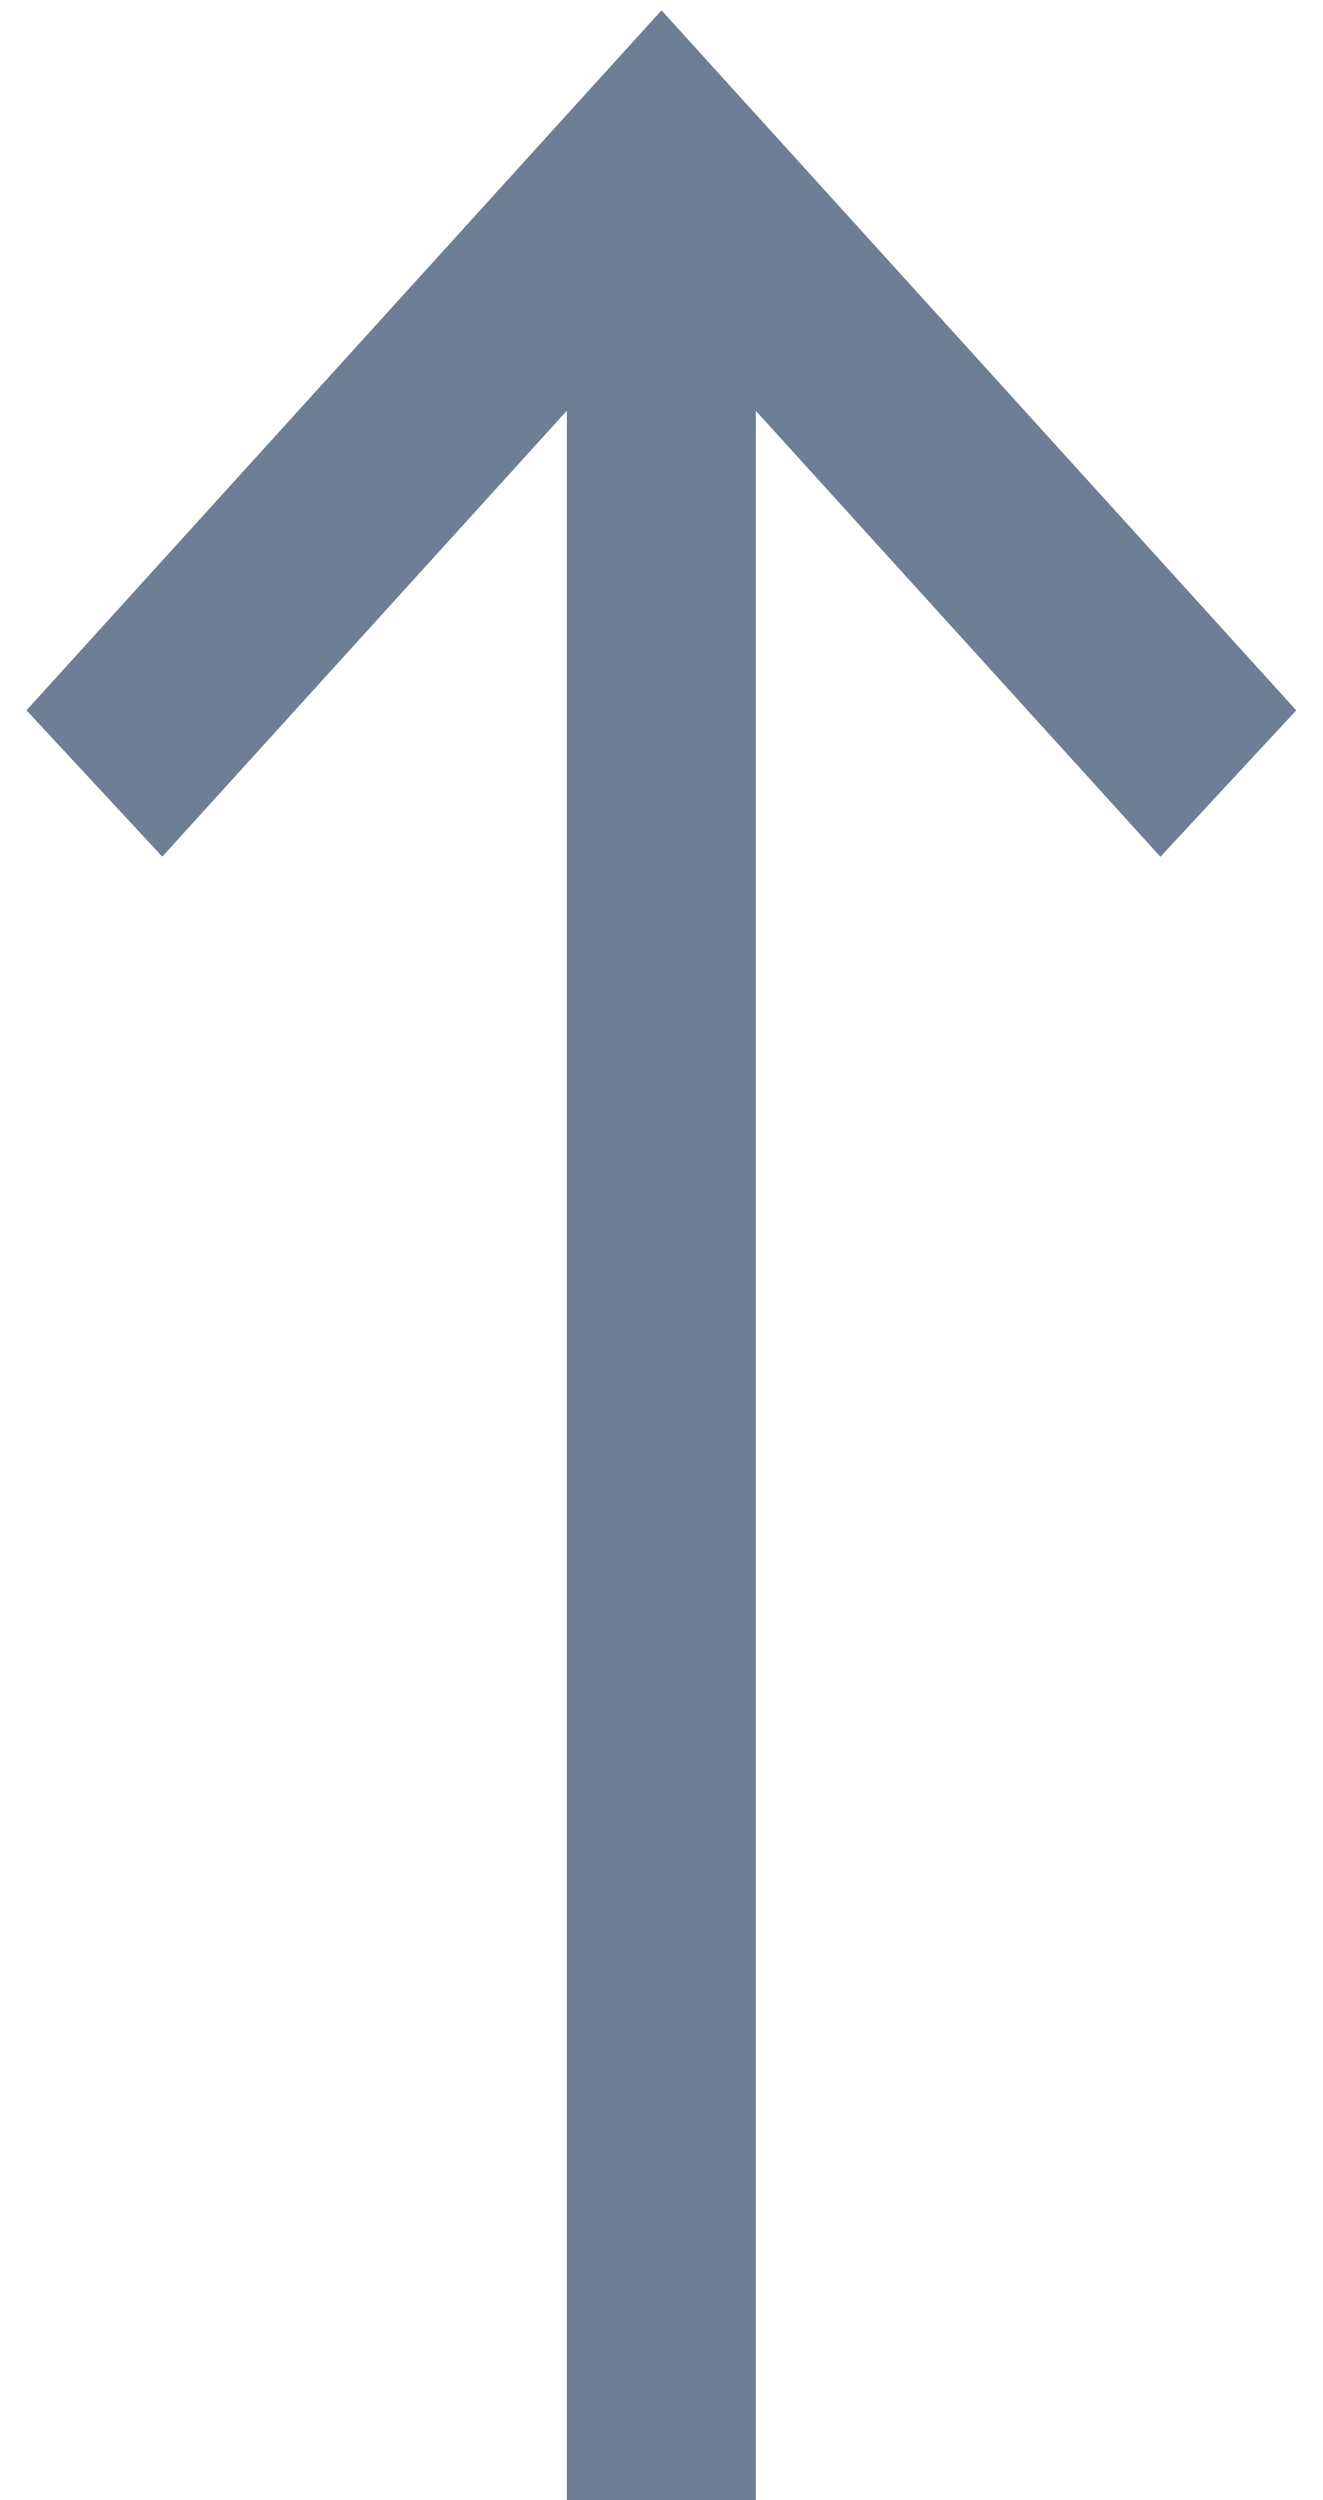 <svg xmlns="http://www.w3.org/2000/svg" width="9" height="17" viewBox="0 0 9 17"><g><g transform="rotate(-90 -115.5 -114.5)"><g transform="rotate(-270 -115.5 -114.5)"><g><path fill="#6e7f95" d="M4.5.07L.18 4.83l.924.995 2.752-3.032v14.21h1.286V2.794l2.752 3.032.924-.996z"/></g></g></g></g></svg>